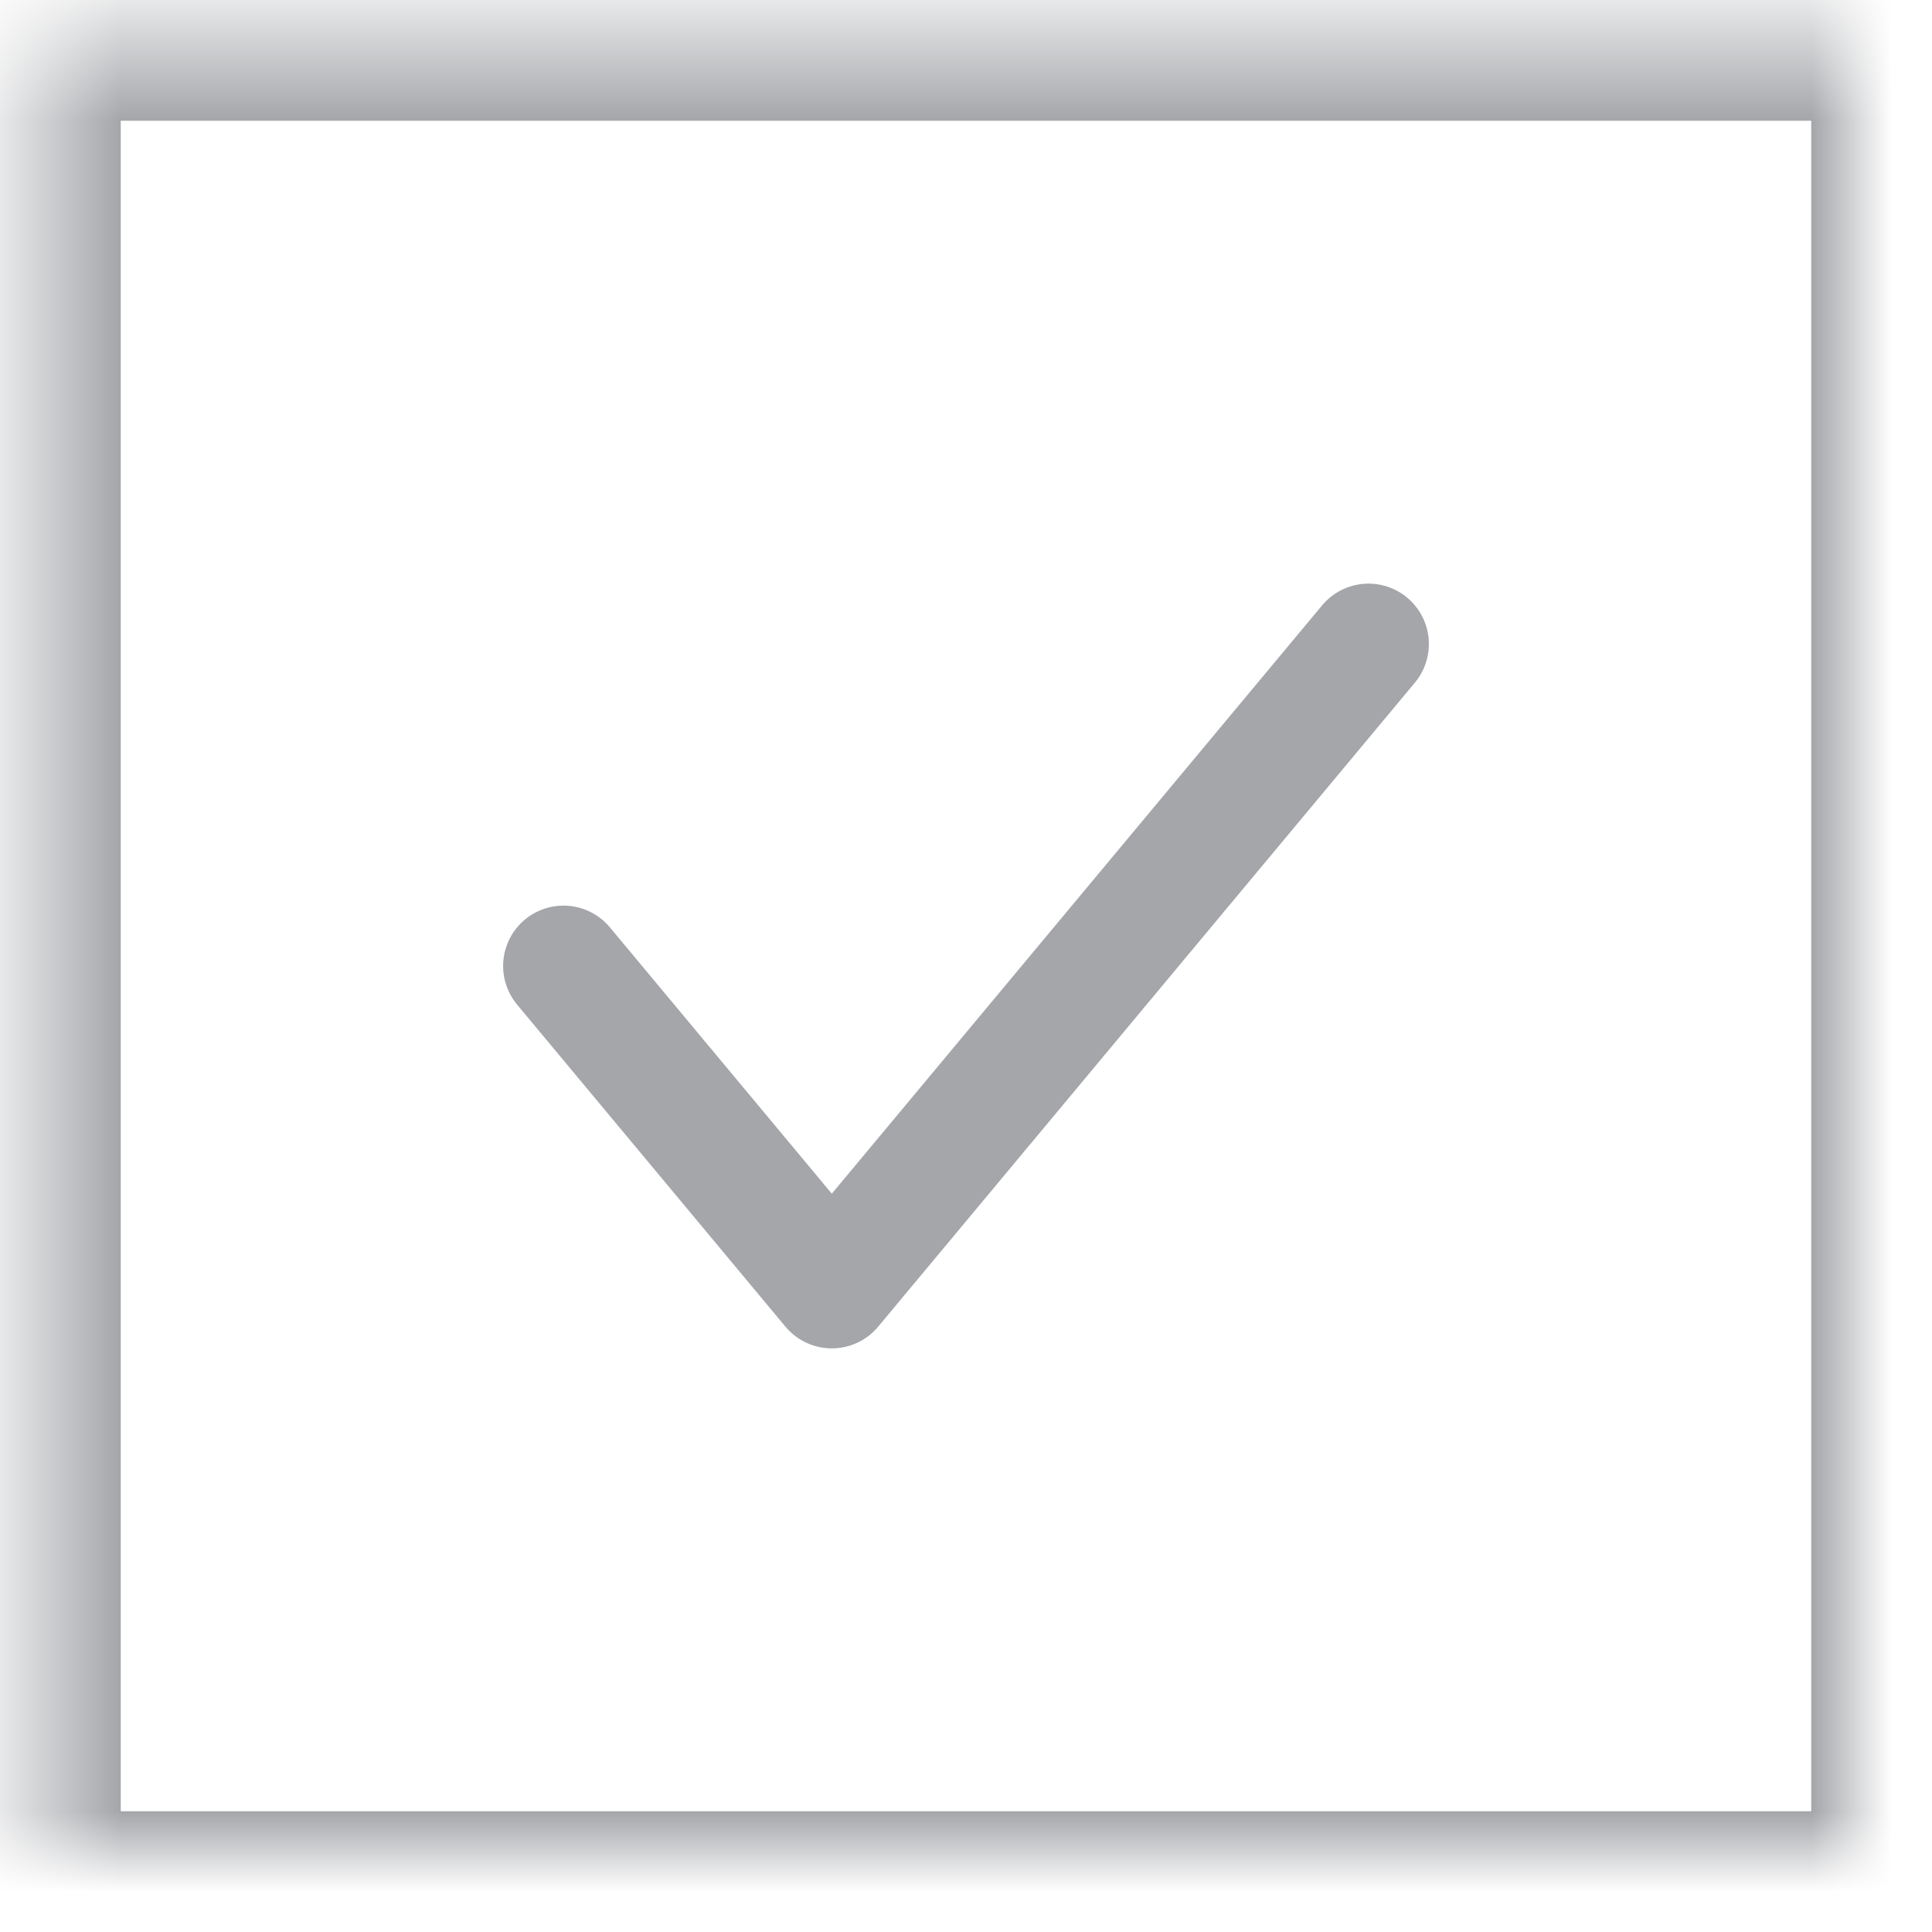 <?xml version="1.0" encoding="UTF-8"?>
<svg width="24px" height="24px" viewBox="0 0 24 24" version="1.1" xmlns="http://www.w3.org/2000/svg" xmlns:xlink="http://www.w3.org/1999/xlink">
    <title>85B21D1D-E545-C4F3-7A71-8B4708D7B9EE</title>
    <defs>
        <rect id="path-1" x="0.5" y="0.5" width="23" height="23"></rect>
        <mask id="mask-2" maskContentUnits="userSpaceOnUse" maskUnits="objectBoundingBox" x="0" y="0" width="23" height="23" fill="white">
            <use xlink:href="#path-1"></use>
        </mask>
    </defs>
    <g id="💎-Components" stroke="none" stroke-width="1" fill="none" fill-rule="evenodd">
        <g id="Selection-Controls" transform="translate(-60, -624)">
            <g id="01.-Check-Box" transform="translate(40, 346)">
                <g id="States-01=02.-Unselected,-States-02=01.-Enabled,-Size=24,-Dark-Mode=Yes" transform="translate(20, 278)">
                    <path d="M0,0 L24,0 L24,24 L0,24 L0,0 Z" id="States-01=02.-Unselected,-States-02=01.-Enabled,-Size=24,-Dark-Mode=Yes-(Background)"></path>
                    <use id="사각형-279" stroke="#A4A6AA" mask="url(#mask-2)" stroke-width="2" stroke-dasharray="0,0" xlink:href="#path-1"></use>
                    <path d="M7,12 L10.333,16 L17,8" id="Stroke-3" stroke="#A4A6AA" stroke-width="1.5" stroke-linecap="round" stroke-linejoin="round" stroke-dasharray="0,0" fill-rule="nonzero"></path>
                </g>
            </g>
        </g>
    </g>
</svg>